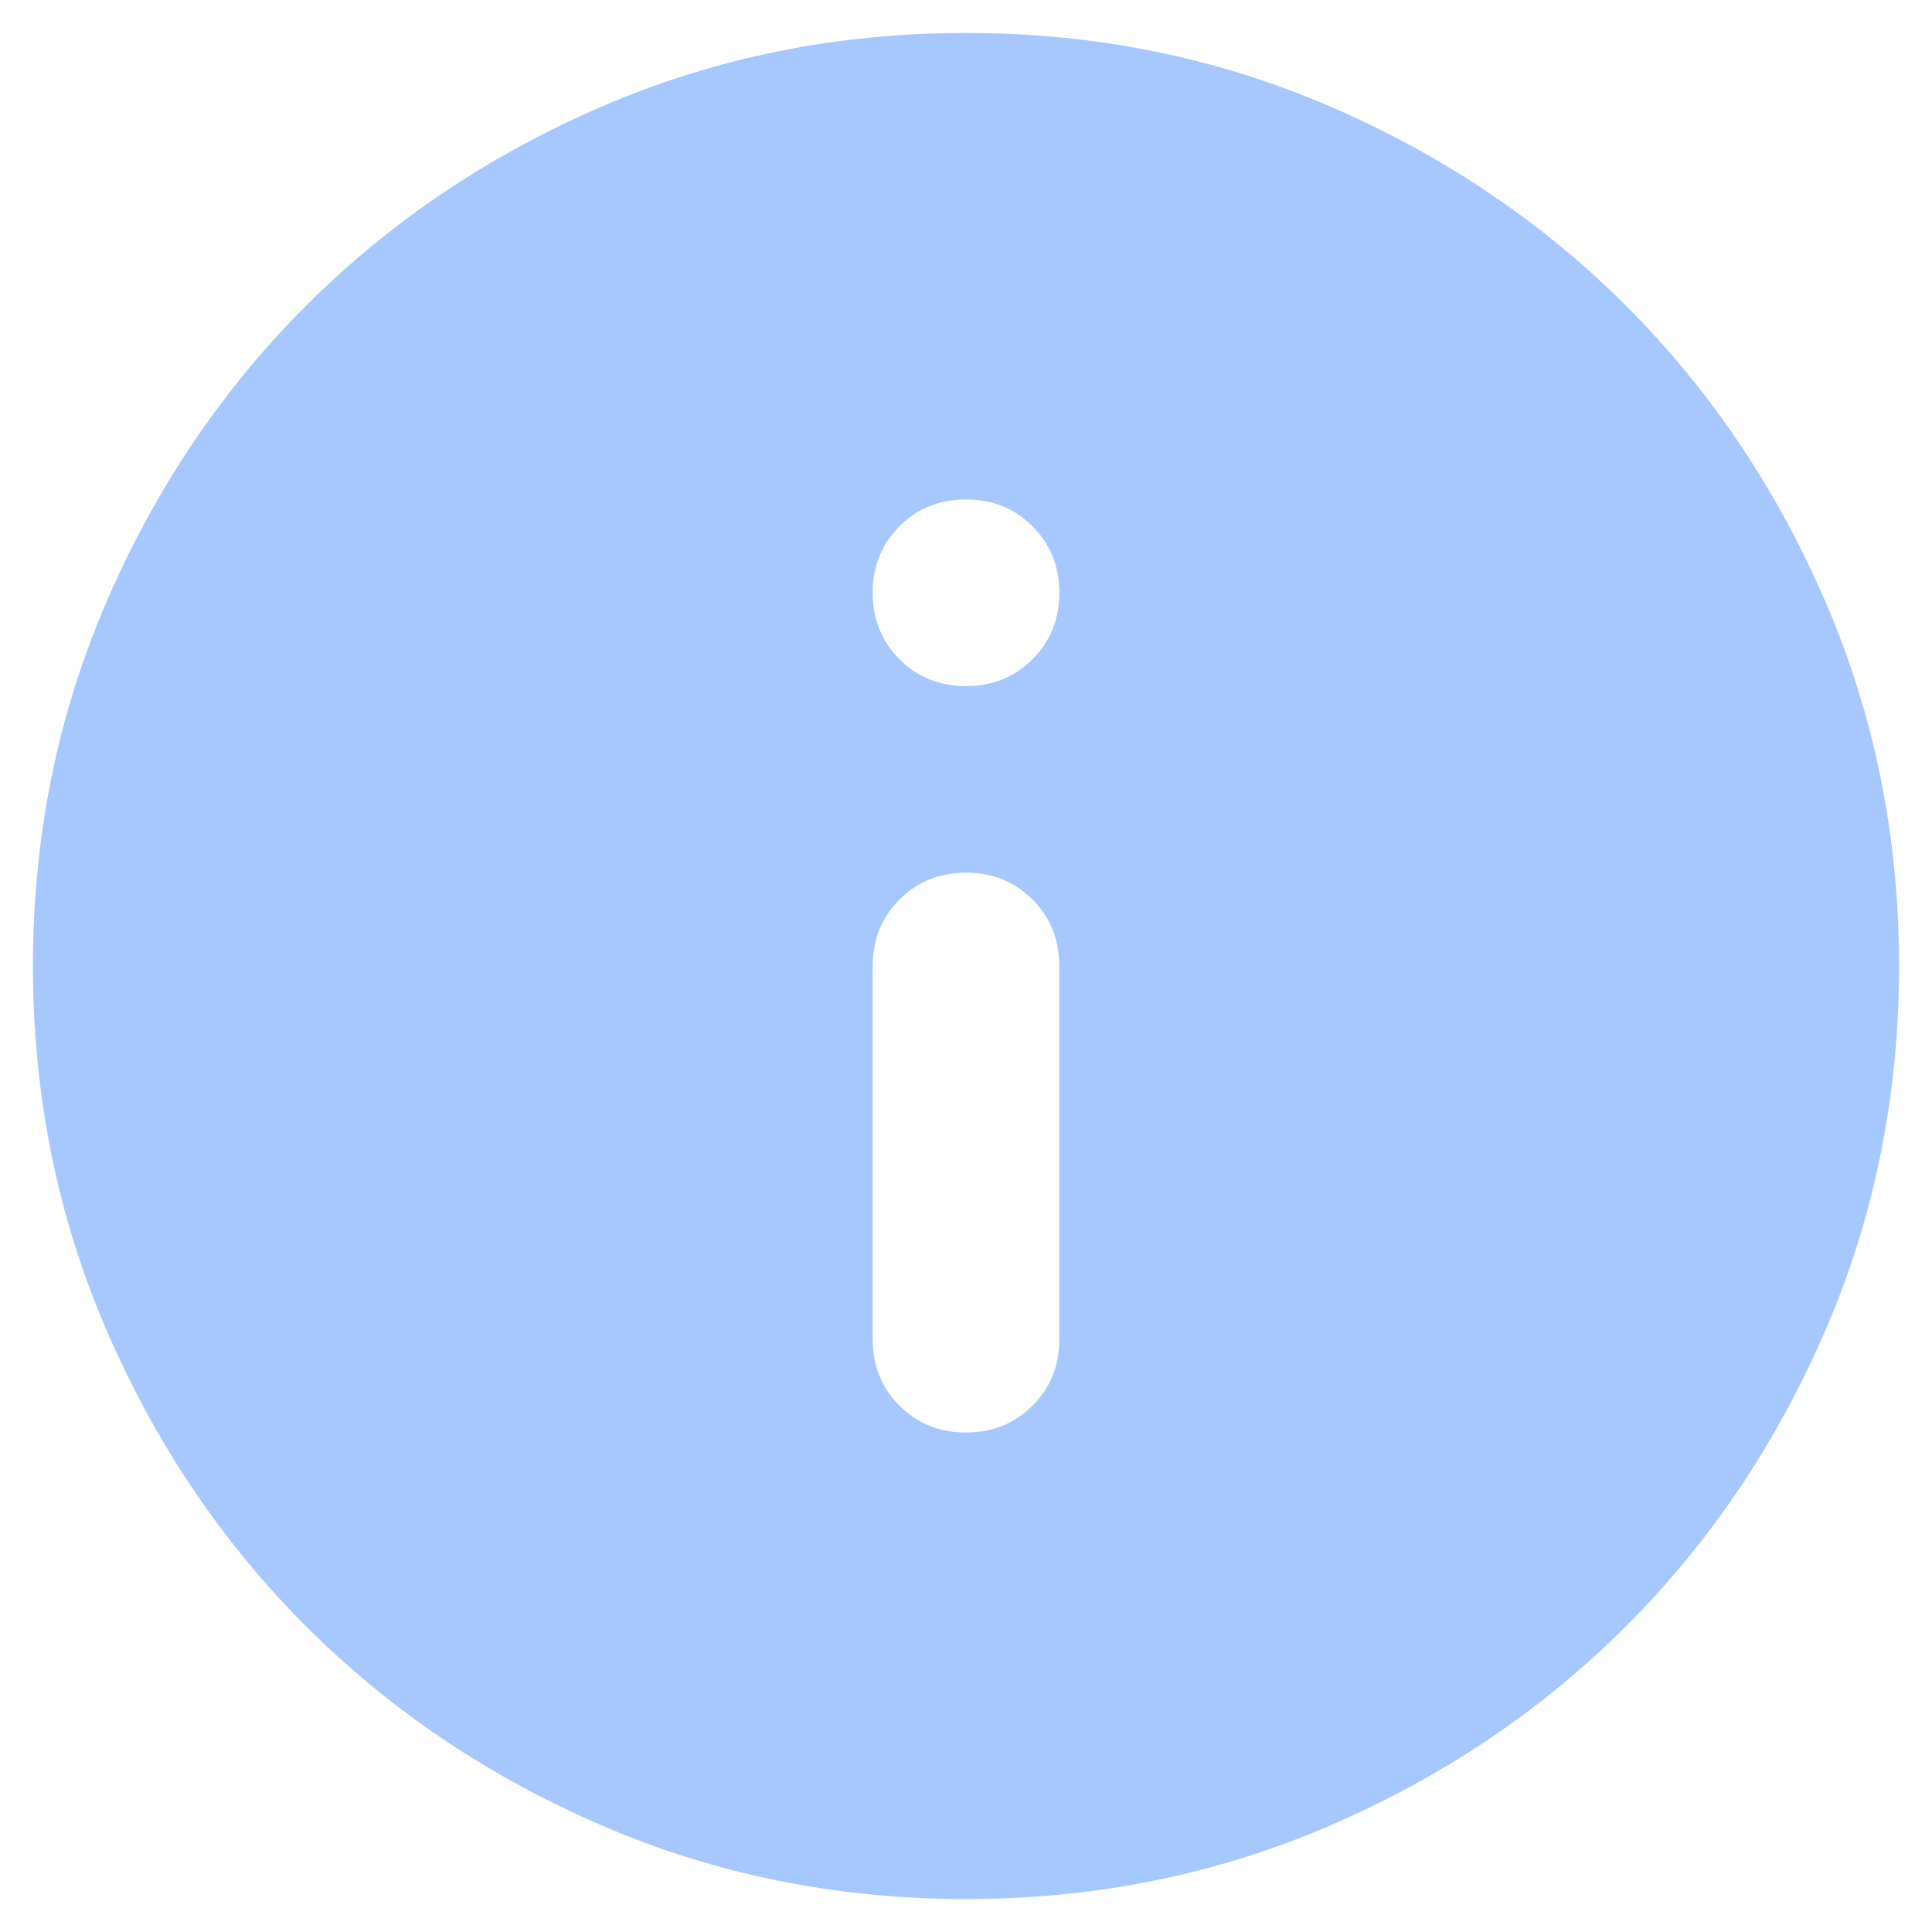 <svg width="44" height="44" viewBox="0 0 44 44" fill="none" xmlns="http://www.w3.org/2000/svg">
<path d="M22 32.625C22.602 32.625 23.107 32.421 23.514 32.014C23.921 31.607 24.125 31.102 24.125 30.5V22C24.125 21.398 23.921 20.893 23.514 20.486C23.107 20.079 22.602 19.875 22 19.875C21.398 19.875 20.893 20.079 20.486 20.486C20.079 20.893 19.875 21.398 19.875 22V30.5C19.875 31.102 20.079 31.607 20.486 32.014C20.893 32.421 21.398 32.625 22 32.625ZM22 15.625C22.602 15.625 23.107 15.421 23.514 15.014C23.921 14.607 24.125 14.102 24.125 13.5C24.125 12.898 23.921 12.393 23.514 11.986C23.107 11.579 22.602 11.375 22 11.375C21.398 11.375 20.893 11.579 20.486 11.986C20.079 12.393 19.875 12.898 19.875 13.5C19.875 14.102 20.079 14.607 20.486 15.014C20.893 15.421 21.398 15.625 22 15.625ZM22 43.25C19.06 43.25 16.298 42.692 13.713 41.577C11.127 40.461 8.878 38.947 6.966 37.034C5.053 35.122 3.539 32.873 2.423 30.288C1.308 27.702 0.75 24.94 0.75 22C0.75 19.06 1.308 16.298 2.423 13.713C3.539 11.127 5.053 8.878 6.966 6.966C8.878 5.053 11.127 3.539 13.713 2.423C16.298 1.308 19.06 0.75 22 0.75C24.94 0.75 27.702 1.308 30.288 2.423C32.873 3.539 35.122 5.053 37.034 6.966C38.947 8.878 40.461 11.127 41.577 13.713C42.692 16.298 43.25 19.06 43.25 22C43.25 24.94 42.692 27.702 41.577 30.288C40.461 32.873 38.947 35.122 37.034 37.034C35.122 38.947 32.873 40.461 30.288 41.577C27.702 42.692 24.94 43.25 22 43.25Z" fill="#A7C8FF"/>
</svg>
